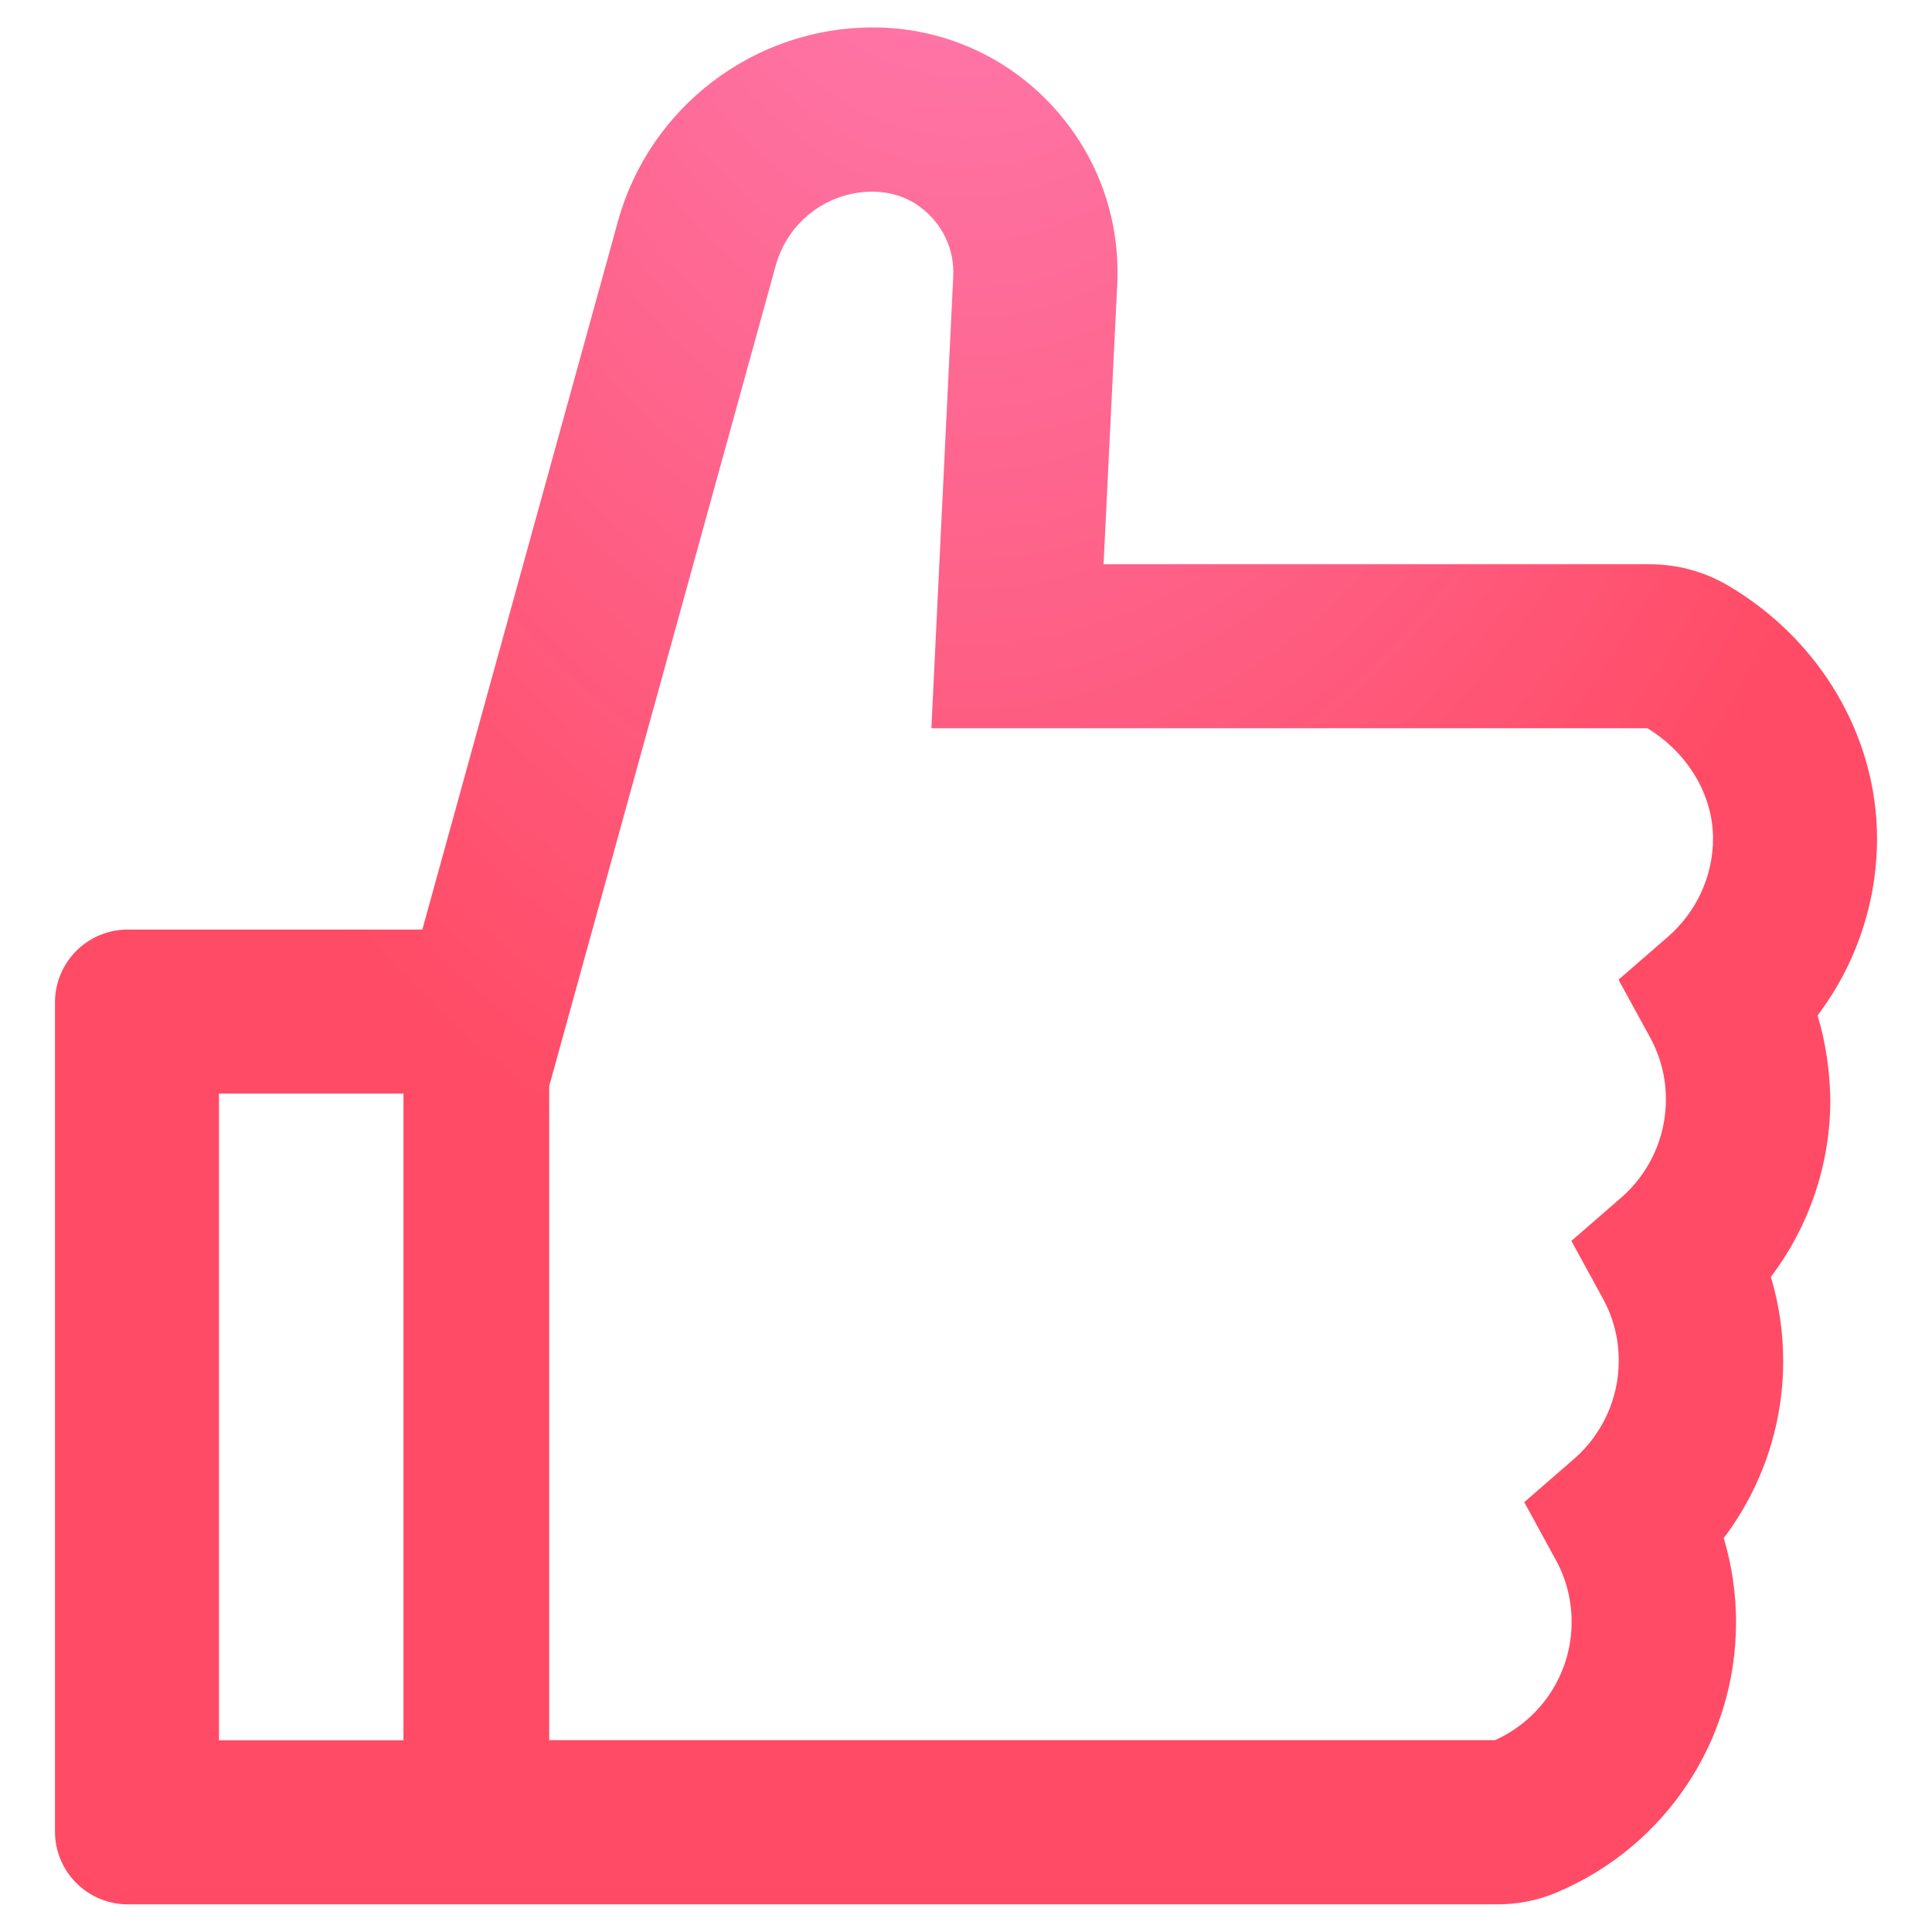 <svg width="35" height="35" viewBox="0 0 35 35" fill="none" xmlns="http://www.w3.org/2000/svg">
<path d="M32.927 18.395C33.62 17.479 34.004 16.357 34.004 15.19C34.004 13.337 32.968 11.583 31.301 10.605C30.872 10.354 30.384 10.221 29.886 10.222H19.992L20.24 5.151C20.297 3.926 19.864 2.762 19.023 1.875C18.609 1.438 18.111 1.09 17.558 0.853C17.005 0.616 16.41 0.495 15.808 0.497C13.663 0.497 11.765 1.941 11.195 4.008L7.651 16.84H2.316C1.586 16.84 0.996 17.43 0.996 18.16V33.179C0.996 33.909 1.586 34.499 2.316 34.499H27.126C27.506 34.499 27.877 34.425 28.219 34.276C30.183 33.439 31.45 31.52 31.45 29.391C31.45 28.871 31.376 28.36 31.227 27.864C31.92 26.948 32.304 25.826 32.304 24.659C32.304 24.139 32.23 23.627 32.081 23.132C32.774 22.216 33.158 21.094 33.158 19.926C33.15 19.406 33.076 18.89 32.927 18.395ZM3.967 31.528V19.811H7.309V31.528H3.967ZM30.224 16.964L29.321 17.748L29.894 18.796C30.083 19.141 30.181 19.528 30.179 19.922C30.179 20.603 29.882 21.25 29.37 21.696L28.467 22.48L29.04 23.528C29.229 23.873 29.327 24.261 29.325 24.654C29.325 25.335 29.028 25.983 28.516 26.429L27.613 27.213L28.186 28.261C28.375 28.606 28.473 28.993 28.471 29.387C28.471 30.311 27.926 31.145 27.085 31.524H9.949V19.678L14.055 4.804C14.161 4.423 14.388 4.087 14.702 3.846C15.016 3.606 15.4 3.474 15.796 3.472C16.11 3.472 16.419 3.562 16.667 3.748C17.075 4.053 17.294 4.516 17.269 5.007L16.873 13.193H29.845C30.579 13.642 31.033 14.401 31.033 15.19C31.033 15.87 30.736 16.514 30.224 16.964Z" fill="url(#paint0_radial)"/>
<defs>
<radialGradient id="paint0_radial" cx="0" cy="0" r="1" gradientUnits="userSpaceOnUse" gradientTransform="translate(17.5 -7.746) rotate(90) scale(30.739 19.059)">
<stop stop-color="#FD83BD"/>
<stop offset="1" stop-color="#FF4B65"/>
</radialGradient>
</defs>
</svg>
